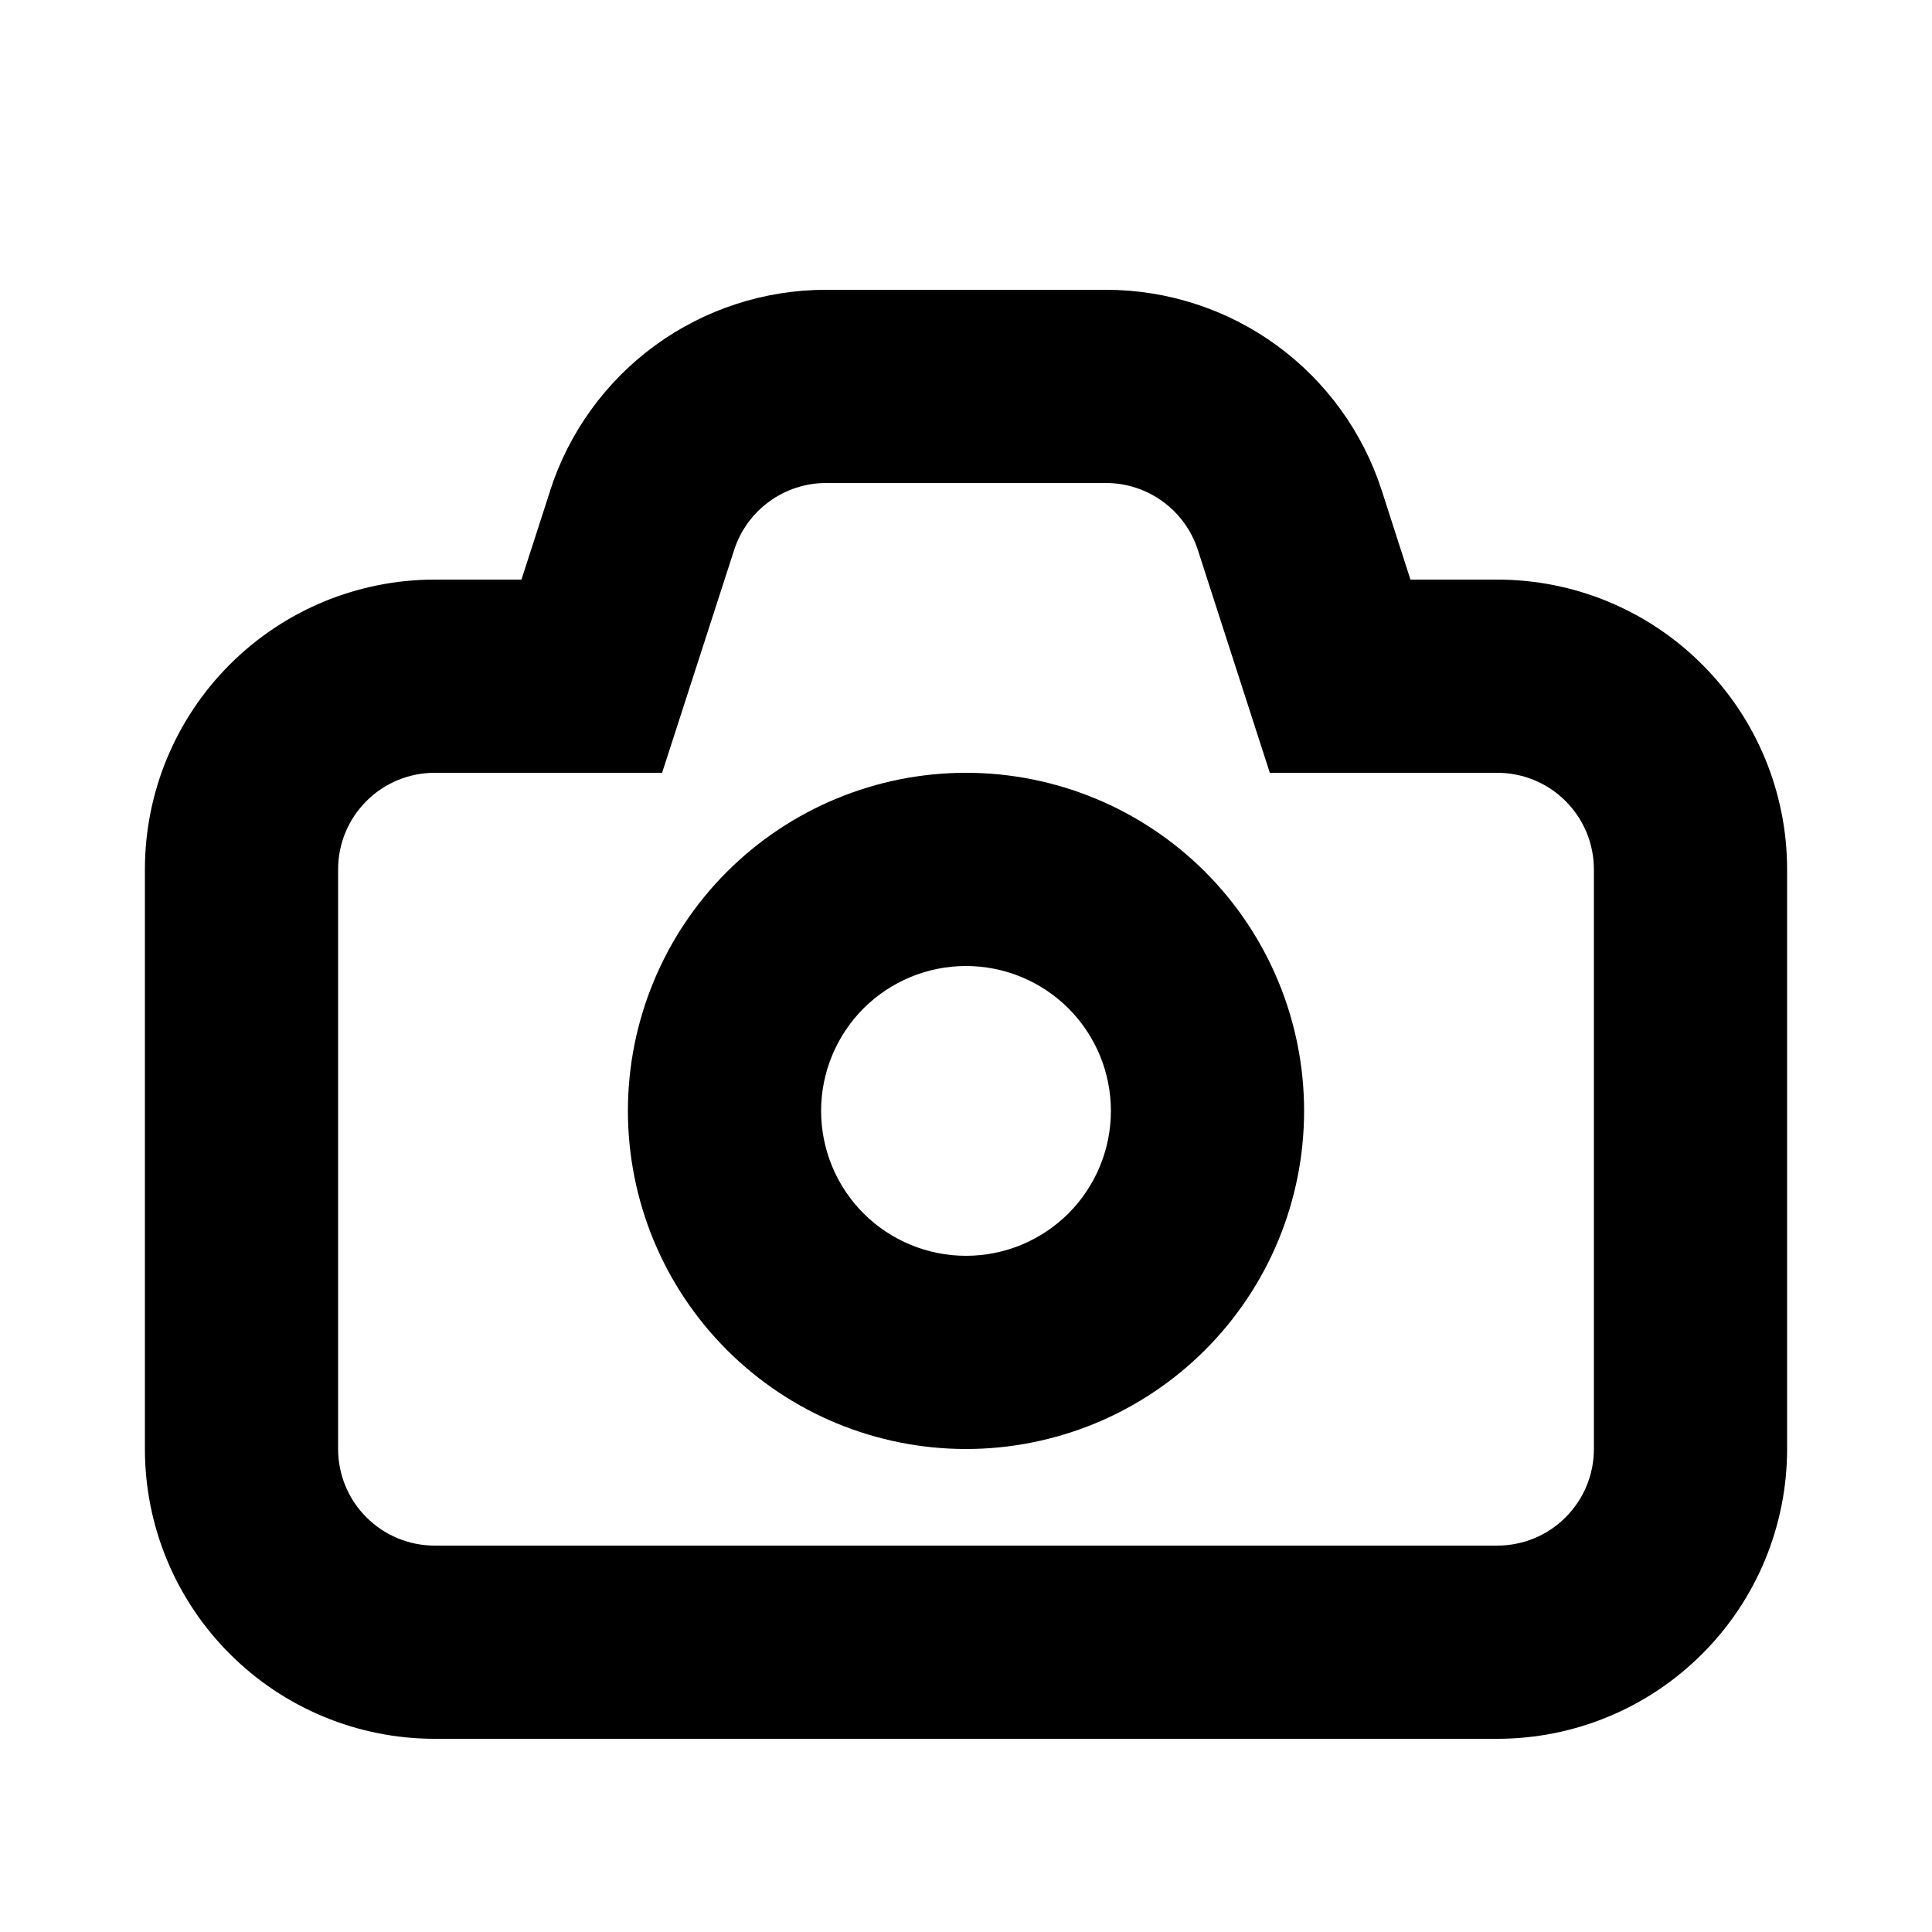<svg width="20" height="20" viewBox="0 0 20 20" fill="none" xmlns="http://www.w3.org/2000/svg">
<path fill-rule="evenodd" clip-rule="evenodd" d="M5.696 5.078L5.398 6H4.5C3.704 6 2.941 6.316 2.379 6.879C1.816 7.441 1.5 8.204 1.5 9V15C1.5 15.796 1.816 16.559 2.379 17.121C2.941 17.684 3.704 18 4.5 18H15.5C16.296 18 17.059 17.684 17.621 17.121C18.184 16.559 18.5 15.796 18.5 15V9C18.5 8.204 18.184 7.441 17.621 6.879C17.059 6.316 16.296 6 15.5 6H14.601L14.304 5.078C14.109 4.474 13.728 3.948 13.215 3.574C12.702 3.201 12.084 3 11.449 3H8.55C7.916 3 7.297 3.201 6.784 3.574C6.271 3.948 5.89 4.474 5.695 5.078H5.696ZM4.5 8H6.854L7.6 5.693C7.665 5.492 7.792 5.316 7.963 5.192C8.134 5.067 8.34 5 8.551 5H11.449C11.66 5 11.866 5.067 12.037 5.192C12.208 5.316 12.335 5.492 12.4 5.693L13.145 8H15.5C15.765 8 16.02 8.105 16.207 8.293C16.395 8.48 16.5 8.735 16.5 9V15C16.5 15.265 16.395 15.52 16.207 15.707C16.02 15.895 15.765 16 15.5 16H4.5C4.235 16 3.98 15.895 3.793 15.707C3.605 15.52 3.5 15.265 3.5 15V9C3.5 8.735 3.605 8.48 3.793 8.293C3.98 8.105 4.235 8 4.5 8Z" fill="black"/>
<path fill-rule="evenodd" clip-rule="evenodd" d="M6.5 11.5C6.5 11.96 6.591 12.415 6.766 12.839C6.942 13.264 7.2 13.65 7.525 13.975C7.85 14.3 8.236 14.558 8.661 14.734C9.085 14.909 9.54 15 10 15C10.46 15 10.915 14.909 11.339 14.734C11.764 14.558 12.15 14.3 12.475 13.975C12.8 13.65 13.058 13.264 13.234 12.839C13.409 12.415 13.5 11.96 13.5 11.5C13.5 10.572 13.131 9.681 12.475 9.025C11.819 8.369 10.928 8 10 8C9.072 8 8.181 8.369 7.525 9.025C6.869 9.681 6.5 10.572 6.5 11.5ZM11.5 11.5C11.5 11.898 11.342 12.279 11.061 12.561C10.779 12.842 10.398 13 10 13C9.602 13 9.221 12.842 8.939 12.561C8.658 12.279 8.5 11.898 8.5 11.5C8.5 11.102 8.658 10.721 8.939 10.439C9.221 10.158 9.602 10 10 10C10.398 10 10.779 10.158 11.061 10.439C11.342 10.721 11.5 11.102 11.5 11.5Z" fill="black"/>
</svg>

